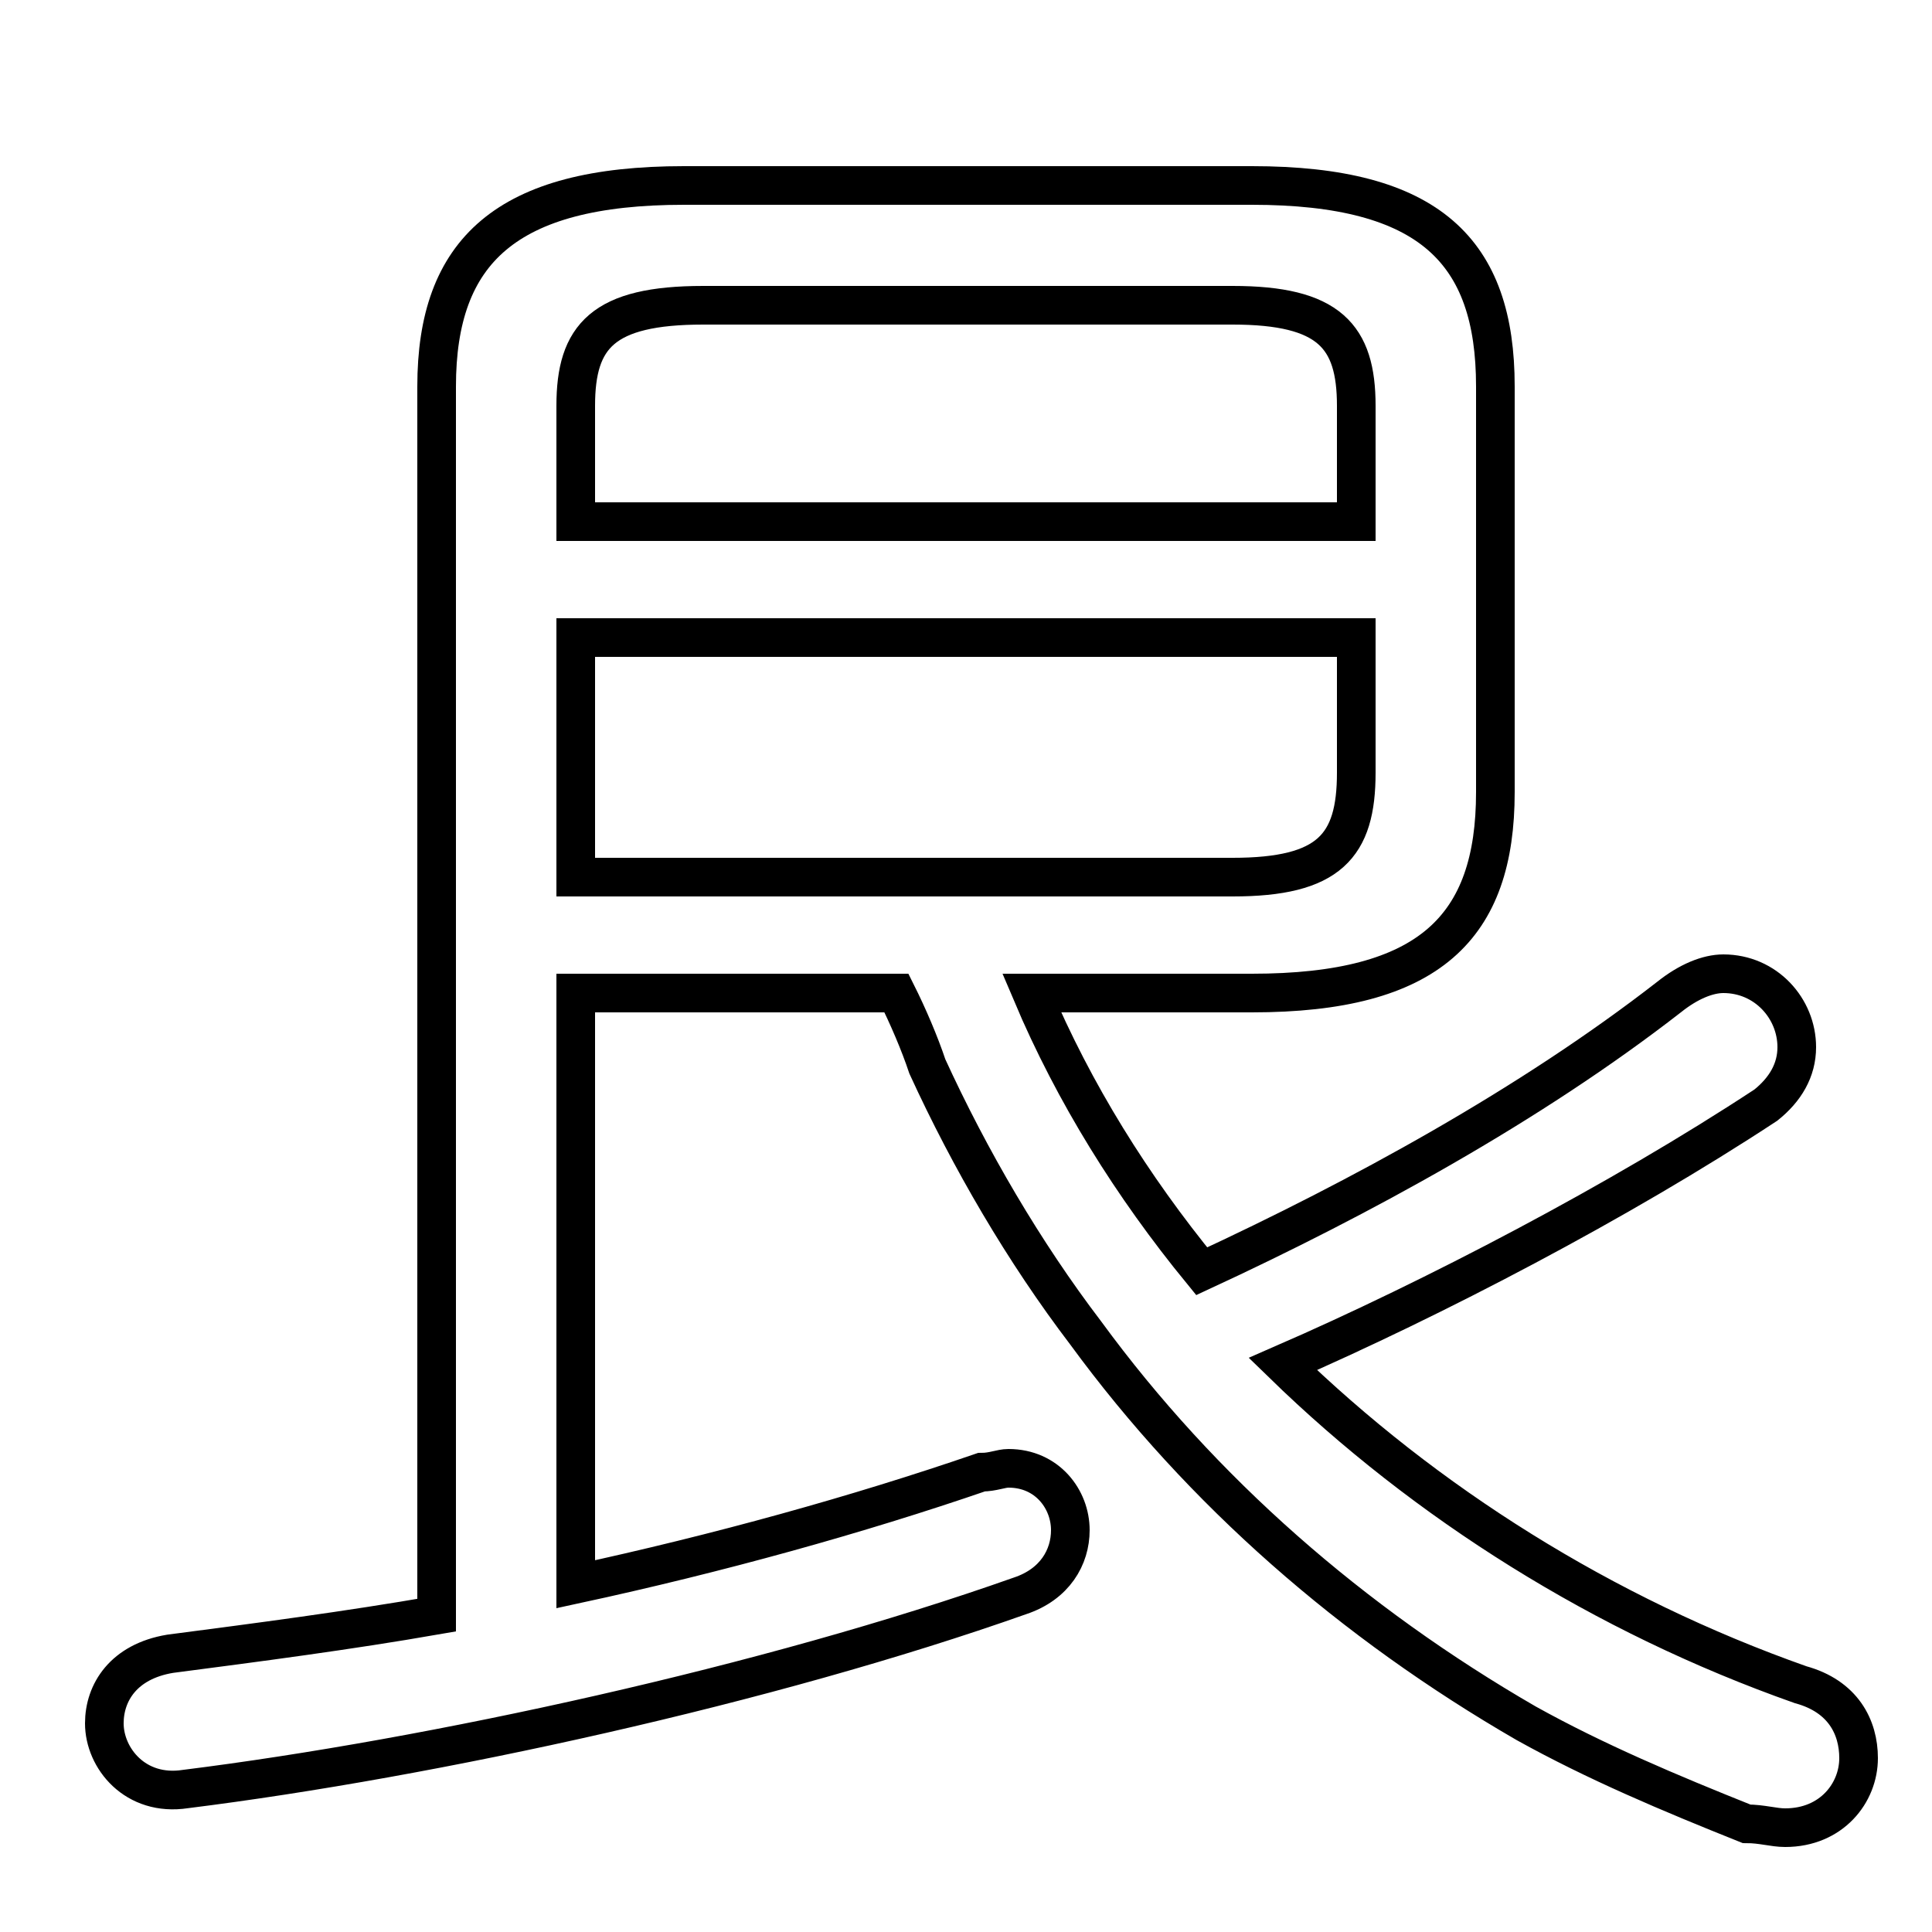 <svg xmlns="http://www.w3.org/2000/svg" viewBox="0 -44.0 50.0 50.0">
    <rect x="0" y="-44.0" width="50.0" height="50.0" fill="#808080" stroke="none"/>
    <g transform="scale(1, -1)">
        <!-- ボディの枠 -->
        <rect x="0" y="-6.0" width="50.0" height="50.0"
            stroke="white" fill="white"/>
        <!-- グリフ座標系の原点 -->
        <circle cx="0" cy="0" r="5" fill="white"/>
        <!-- グリフのアウトライン -->
        <g style="fill:none;stroke:#000000;stroke-width:1;">
<path d="M 14.9 21.3 L 14.9 27.5 L 35.1 27.5 L 35.1 24.0 C 35.1 22.1 34.4 21.3 31.9 21.3 Z M 35.1 30.5 L 14.9 30.5 L 14.9 33.5 C 14.9 35.3 15.6 36.1 18.2 36.1 L 31.9 36.1 C 34.4 36.1 35.1 35.3 35.1 33.5 Z M 14.9 18.3 L 23.2 18.3 C 23.5 17.7 23.8 17.0 24.0 16.4 C 25.1 14.0 26.5 11.6 28.1 9.5 C 31.1 5.4 35.0 2.0 39.5 -0.6 C 41.3 -1.6 43.2 -2.4 45.2 -3.2 C 45.6 -3.2 45.9 -3.3 46.2 -3.3 C 47.4 -3.3 48.1 -2.4 48.1 -1.5 C 48.1 -0.7 47.7 0.1 46.6 0.4 C 41.5 2.2 36.9 5.1 33.2 8.7 C 37.1 10.4 41.9 12.9 45.7 15.4 C 46.2 15.8 46.5 16.3 46.5 16.9 C 46.5 17.9 45.7 18.8 44.6 18.8 C 44.2 18.8 43.7 18.6 43.2 18.2 C 39.6 15.4 35.2 13.0 31.1 11.1 C 29.3 13.3 27.8 15.7 26.7 18.3 L 32.4 18.3 C 37.0 18.3 38.7 20.0 38.7 23.5 L 38.7 34.0 C 38.7 37.5 37.0 39.2 32.4 39.2 L 17.7 39.2 C 13.1 39.2 11.3 37.5 11.3 34.0 L 11.3 2.2 C 9.0 1.8 6.7 1.5 4.4 1.2 C 3.2 1.0 2.7 0.2 2.7 -0.6 C 2.7 -1.5 3.5 -2.5 4.8 -2.3 C 11.2 -1.5 19.9 0.4 26.4 2.7 C 27.3 3.0 27.7 3.7 27.7 4.4 C 27.7 5.2 27.1 6.0 26.1 6.0 C 25.9 6.0 25.7 5.9 25.4 5.9 C 22.2 4.8 18.6 3.8 14.9 3.0 Z"/>
</g>
</g>
</svg>